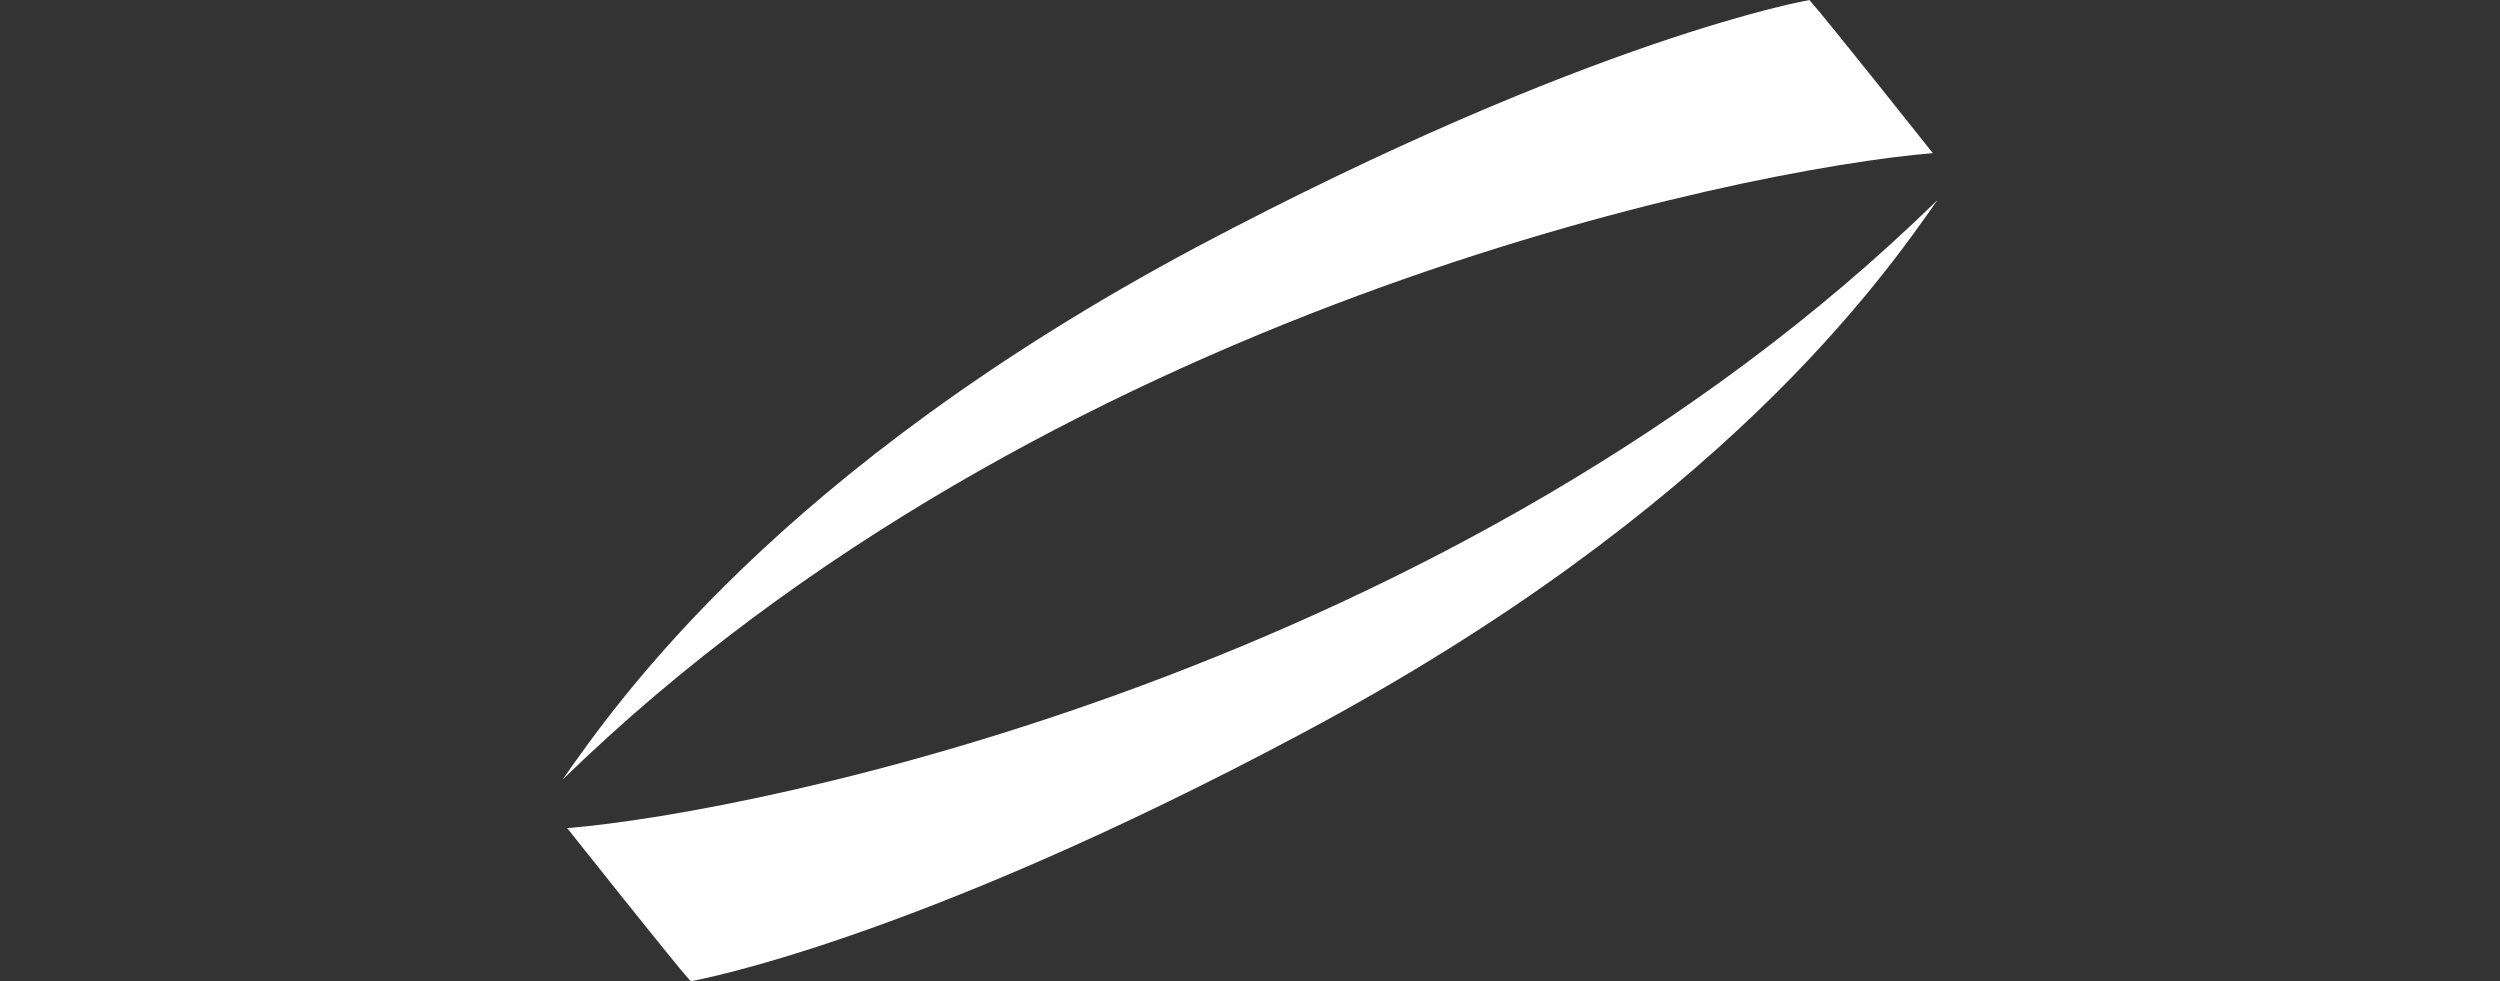<?xml version="1.0" encoding="UTF-8"?><svg id="uuid-da3a5fca-e6e8-4894-8a0e-1f1ee3bc1153" xmlns="http://www.w3.org/2000/svg" viewBox="0 0 160 62.8"><rect x="0" y="0" width="160" height="62.8" fill="#333333" stroke="none"/><path d="M36,49.9c3.5-5,13.8-19.8,40.6-34.1C101.9,2.4,115.8,0,115.8,0c1,1.1,7.9,9.8,7.9,9.8-12.2,1-56.8,10-87.7,40.1Z" fill="#fff"/><path d="M124,12.8c-3.5,5-13.8,19.8-40.6,34.1-25.3,13.5-39.2,15.9-39.2,15.9-1-1.1-7.9-9.8-7.9-9.8,12.2-1,56.8-10,87.7-40.2Z" fill="#fff"/></svg>
